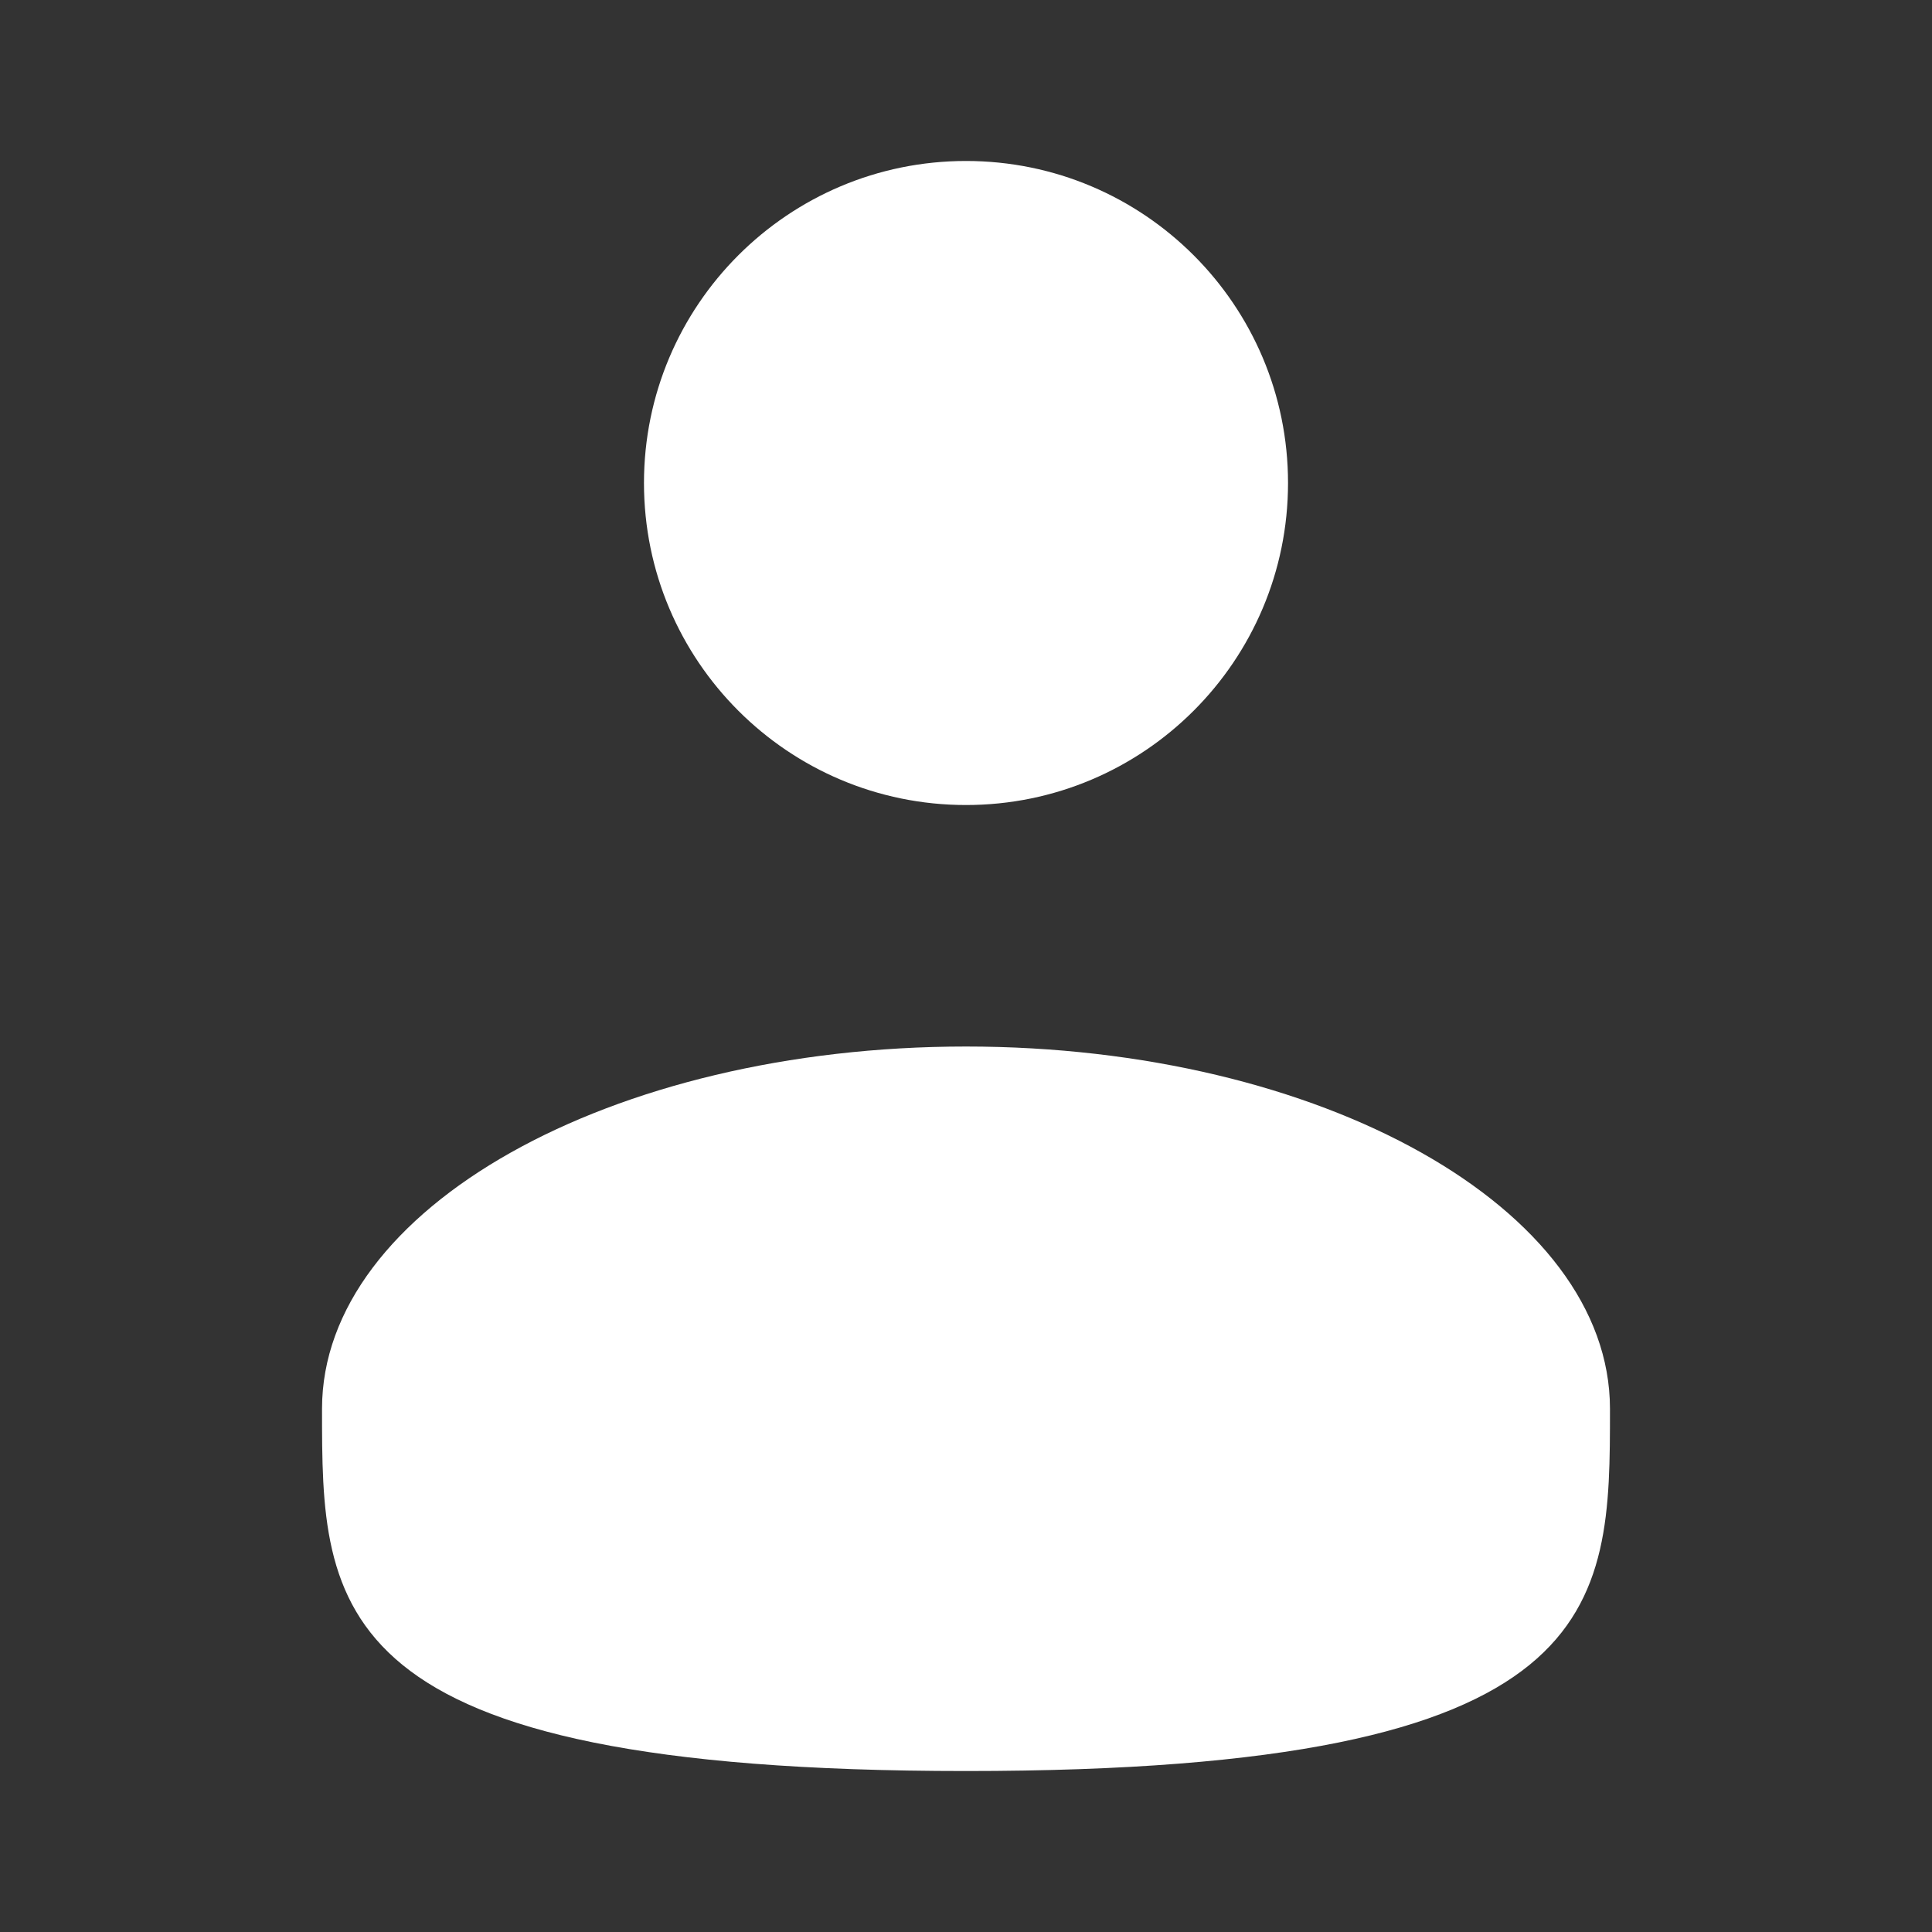 <svg width="25" height="25" viewBox="0 0 25 25" fill="none" xmlns="http://www.w3.org/2000/svg">
<rect x="0" y="0" width="25" height="25" fill="#333333" stroke="none"/>
<path d="M12.5 10.417C14.801 10.417 16.667 8.551 16.667 6.25C16.667 3.949 14.801 2.083 12.5 2.083C10.199 2.083 8.333 3.949 8.333 6.25C8.333 8.551 10.199 10.417 12.5 10.417Z" fill="white"/>
<path d="M20.833 18.229C20.833 20.818 20.833 22.917 12.5 22.917C4.167 22.917 4.167 20.818 4.167 18.229C4.167 15.641 7.898 13.542 12.5 13.542C17.102 13.542 20.833 15.641 20.833 18.229Z" fill="white"/>
</svg>
